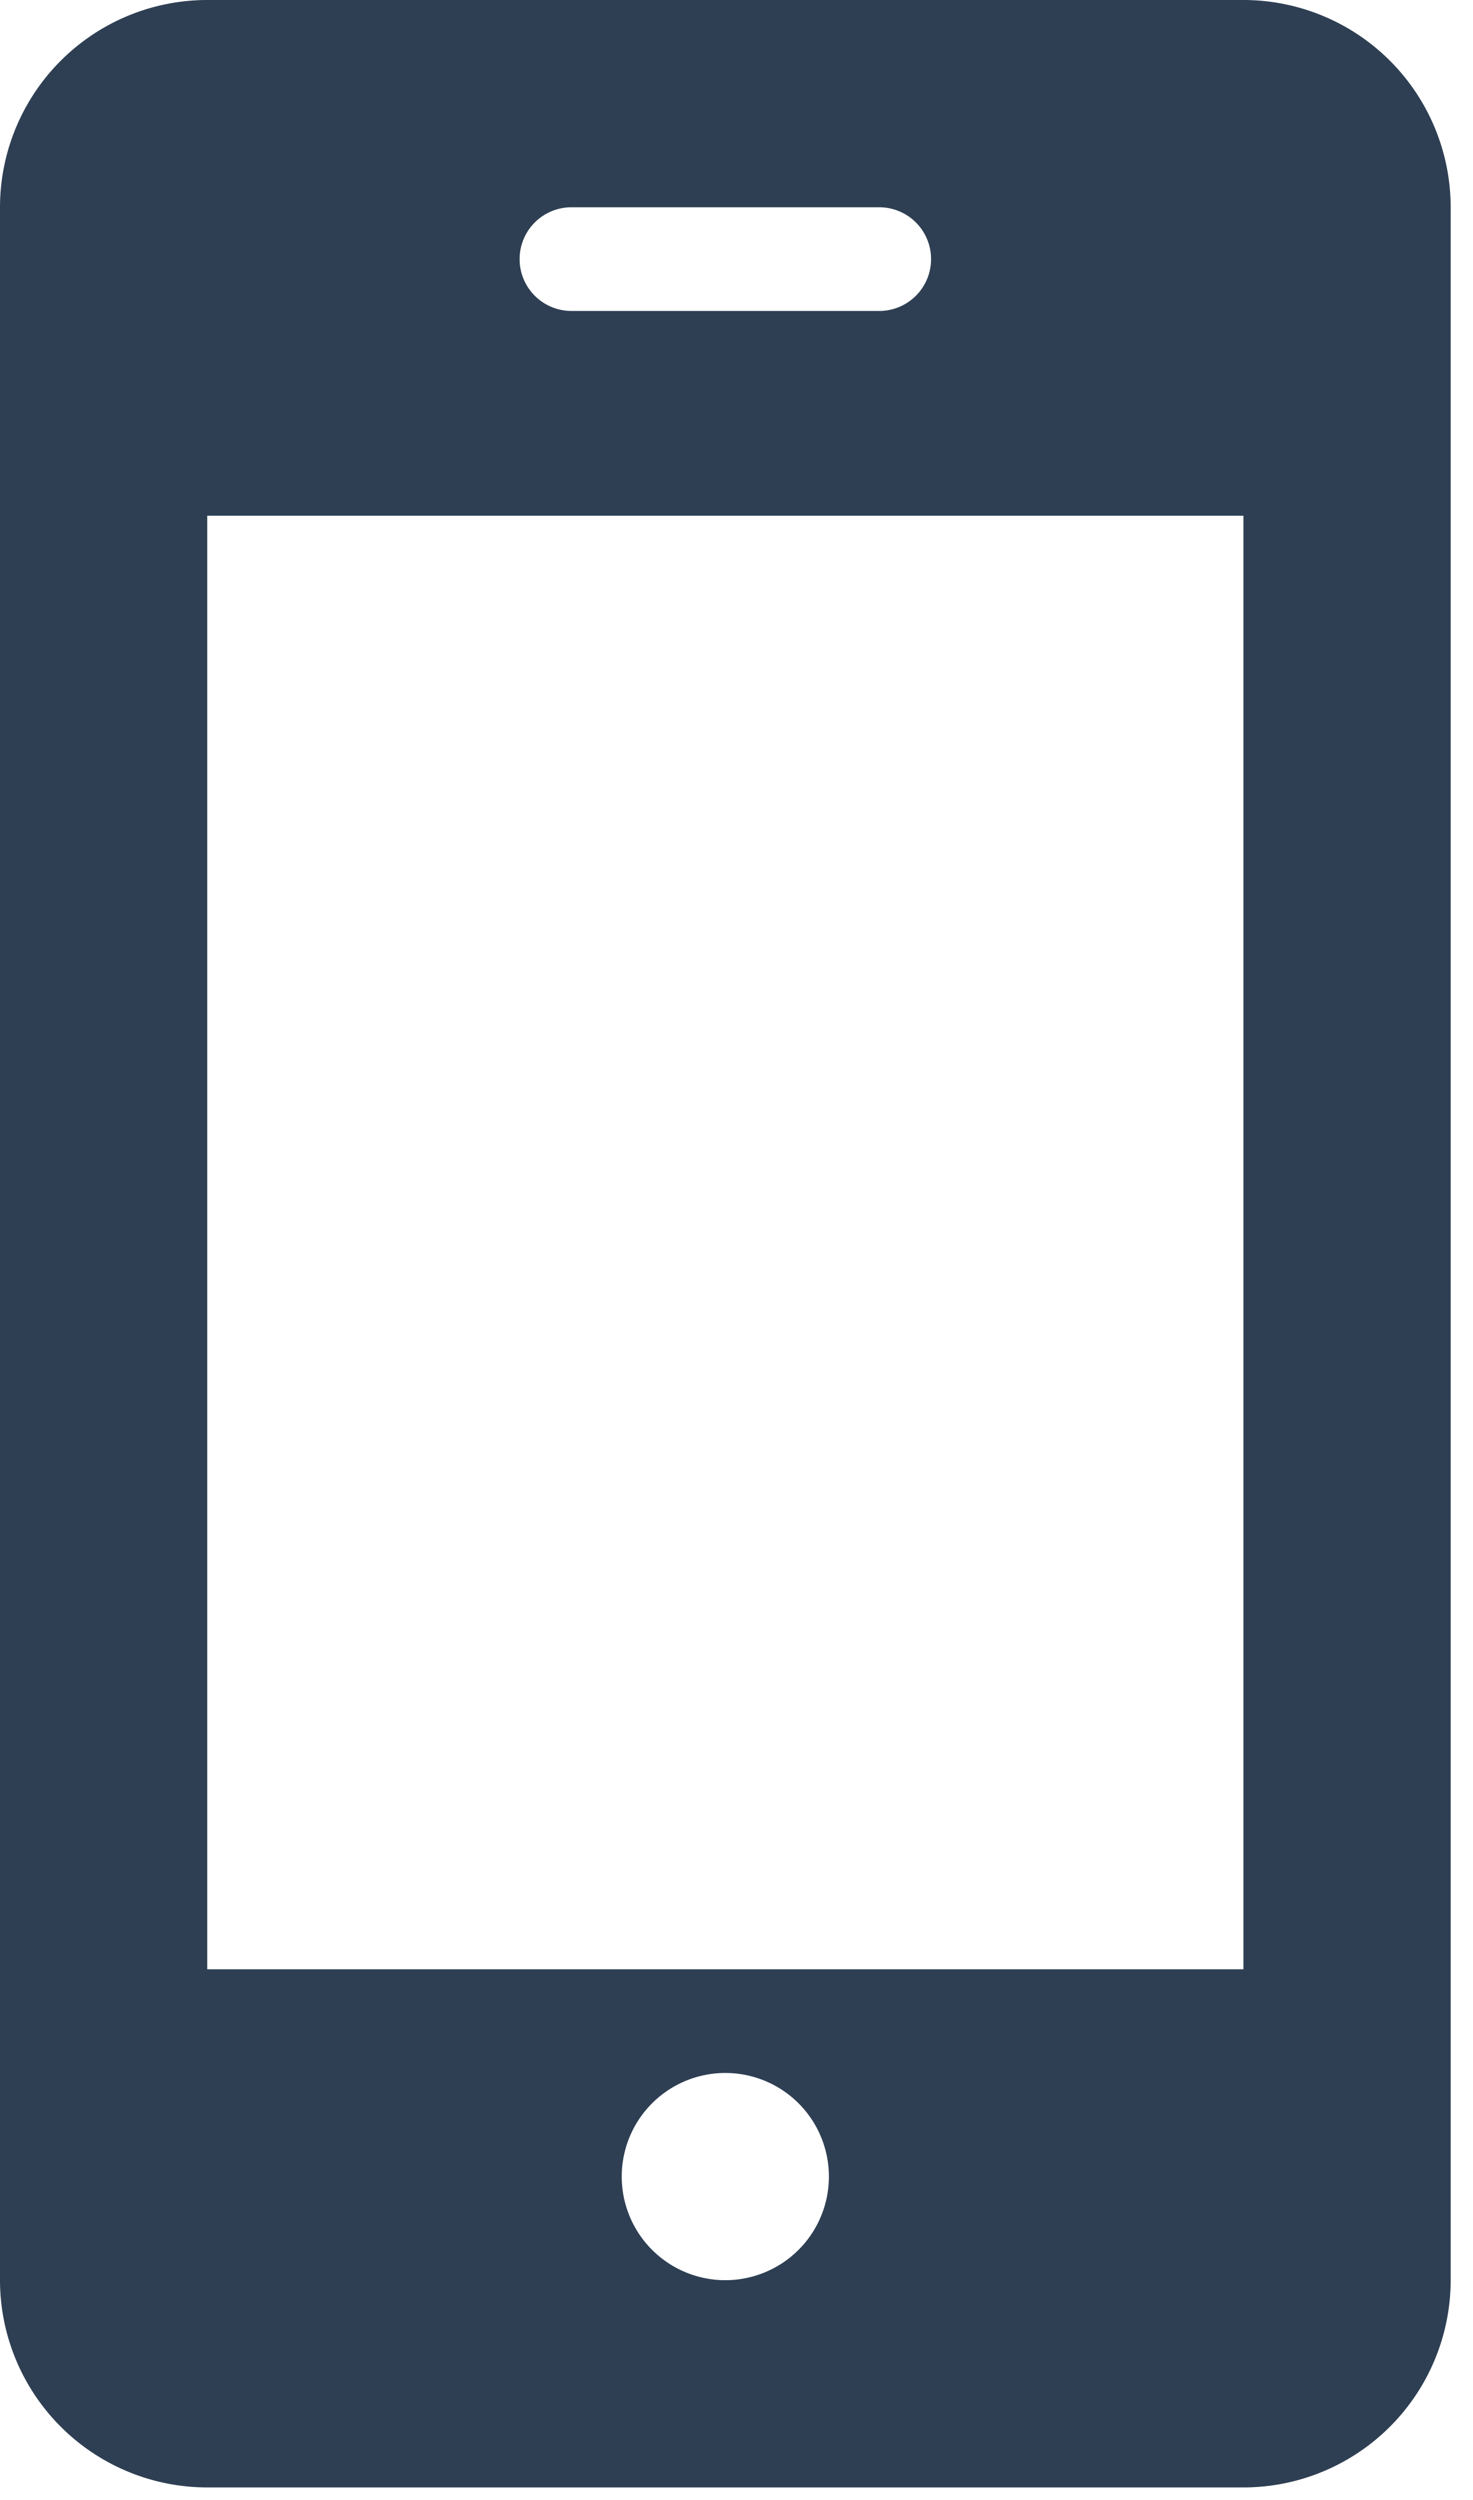 <svg xmlns="http://www.w3.org/2000/svg" width="33" height="56" viewBox="0 0 33 56">
    <path fill="#2E3F53" fill-rule="evenodd" d="M4.643 44.107h23.214V11.551H4.643v32.556zm11.607 6.964a2.32 2.32 0 1 1-.001-4.641 2.32 2.32 0 0 1 .001 4.641zM12.768 4.643h6.964a1.161 1.161 0 0 1 0 2.321h-6.964a1.161 1.161 0 0 1 0-2.321zm19.732 0A4.645 4.645 0 0 0 27.857 0H4.643A4.645 4.645 0 0 0 0 4.643V51.07a4.645 4.645 0 0 0 4.643 4.643h23.214a4.645 4.645 0 0 0 4.643-4.643V4.643z"/>
</svg>
